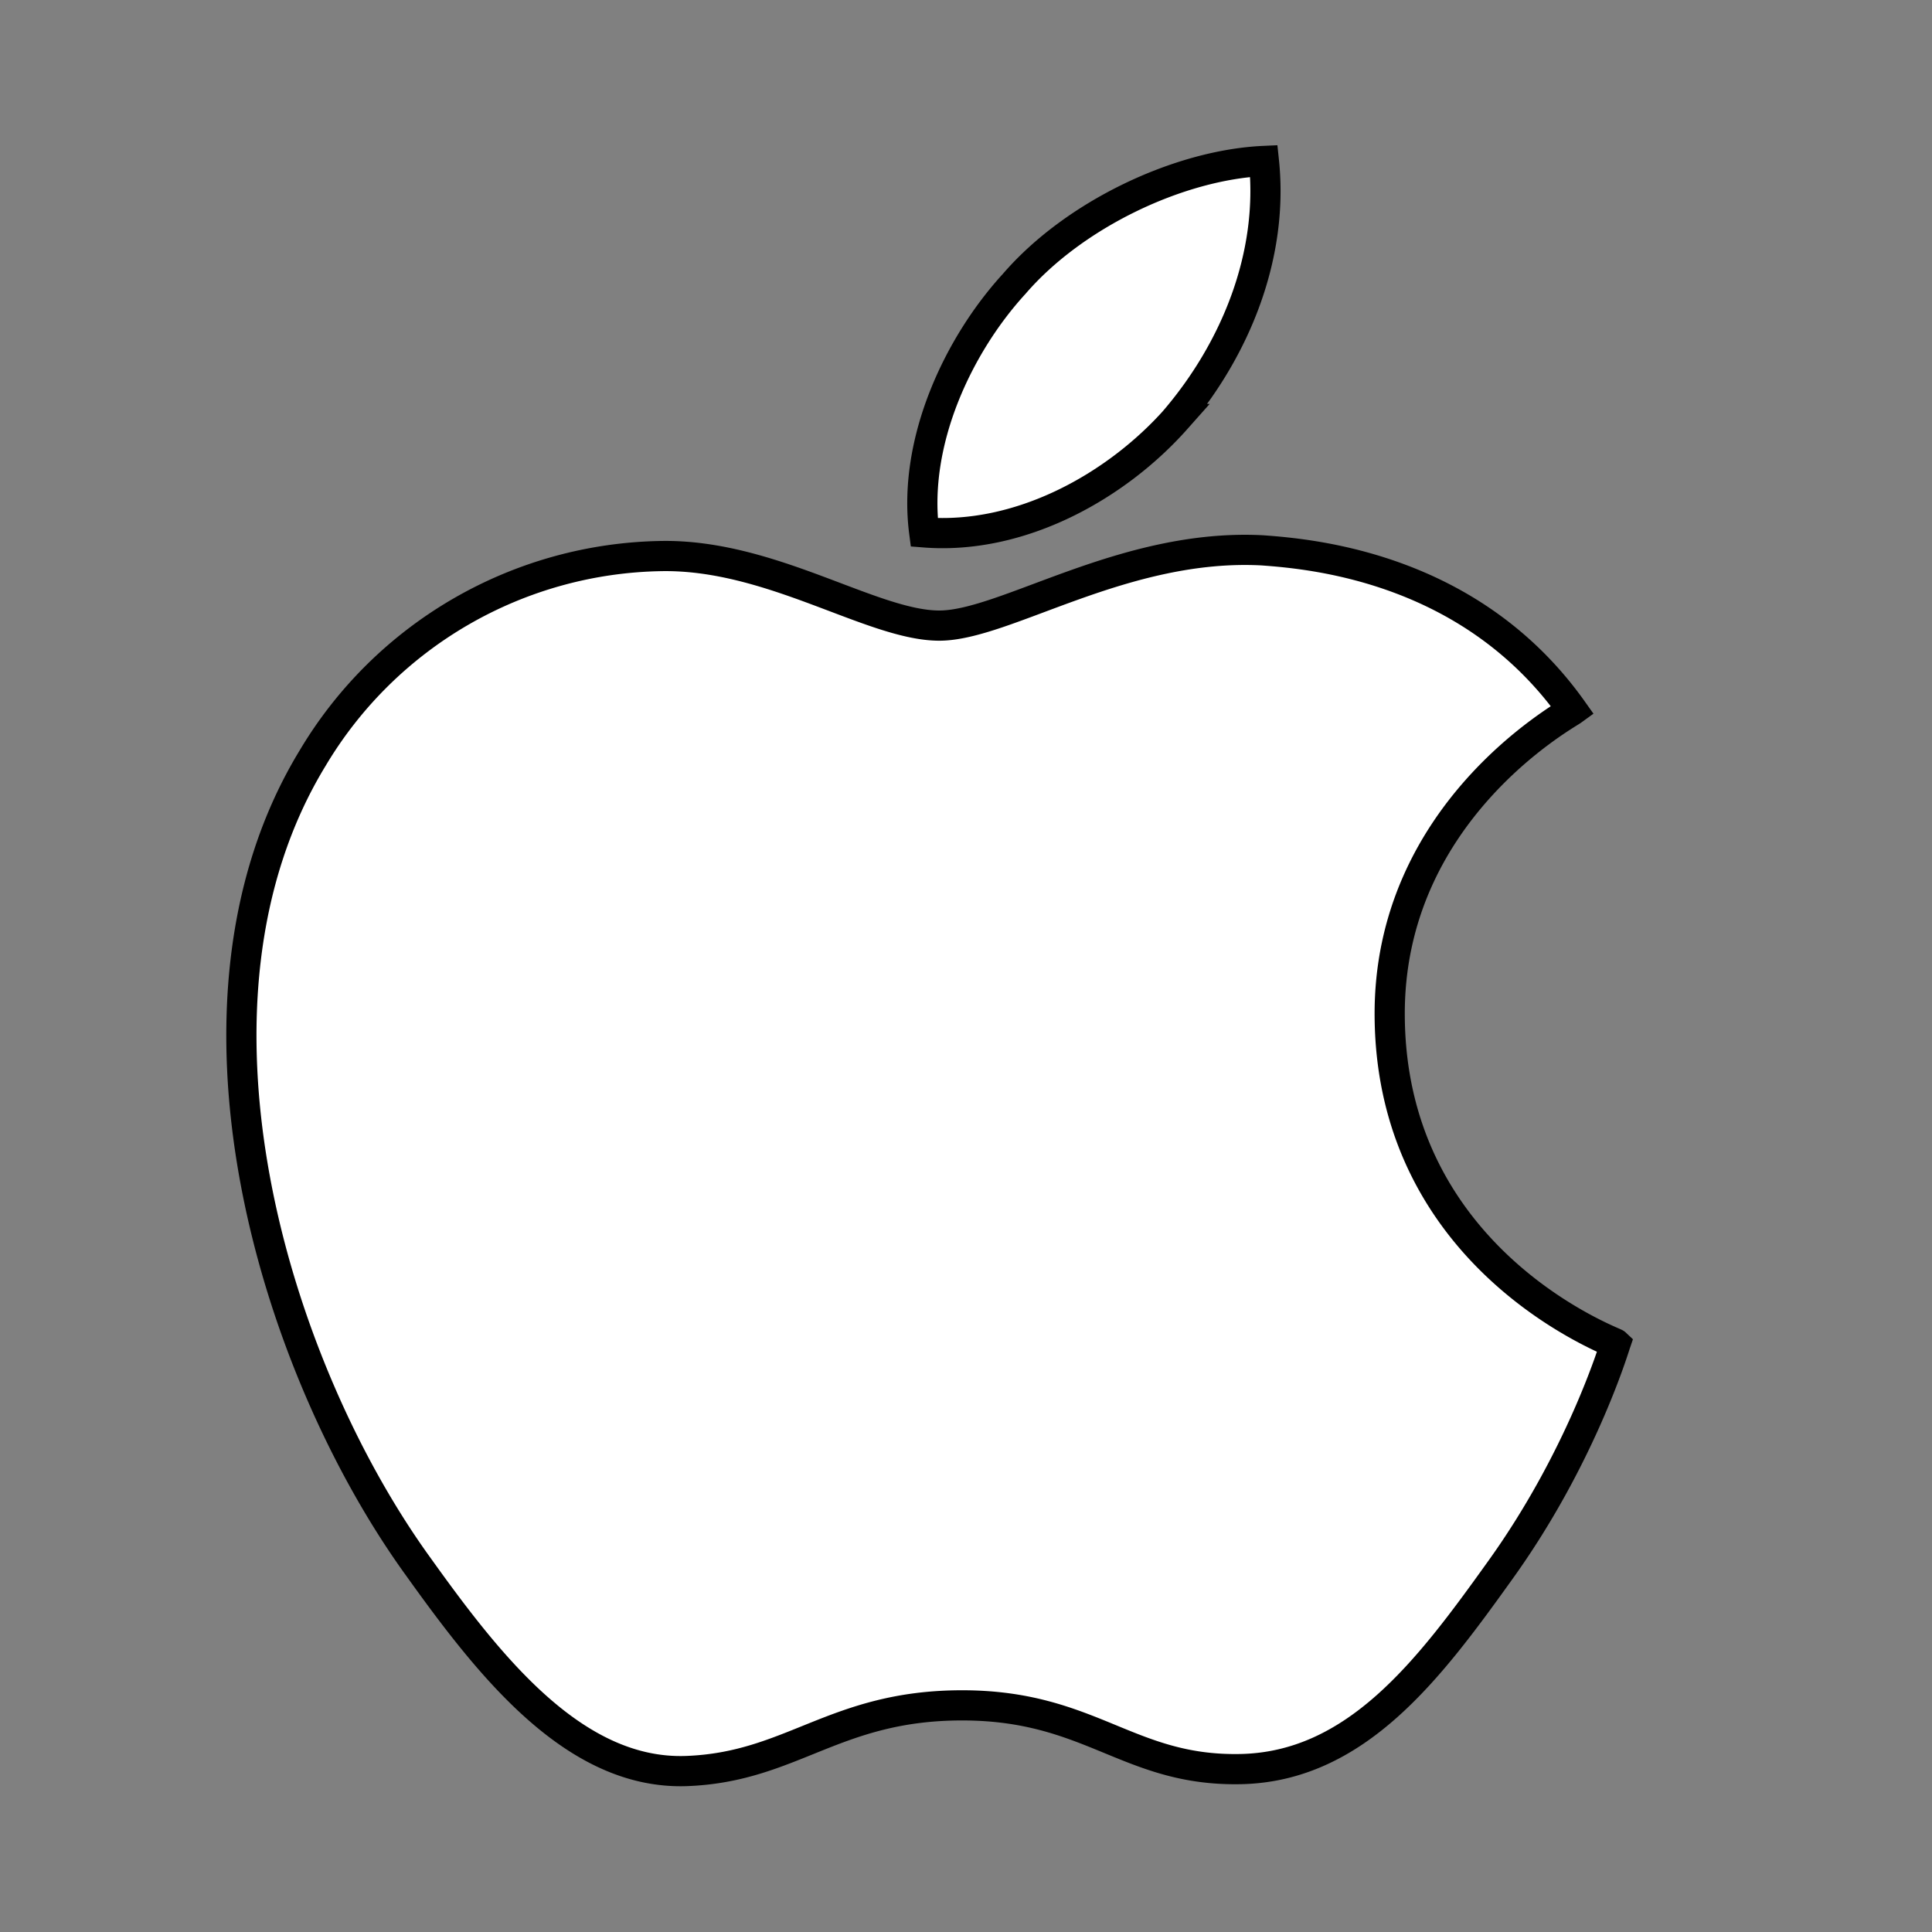 <svg xmlns="http://www.w3.org/2000/svg" width="100%" height="100%" fill="white" stroke="black" stroke-width=".25" class="s-icon s-icon-social-apple" viewBox="0 0 16 16">
  <rect x="0" y="0" width="16" height="16" fill="#808080" stroke="none"/>
  <path fill-rule="evenodd" d="M9.74 3.47c-.497.56-1.291 1.002-2.086.939-.099-.757.29-1.562.745-2.058.496-.576 1.365-.986 2.068-1.018.083.789-.24 1.562-.728 2.137Zm.72 1.088c-1.15-.063-2.135.623-2.681.623-.555 0-1.39-.591-2.3-.576A3.425 3.425 0 0 0 2.59 6.277c-1.241 2.034-.323 5.047.877 6.702.587.82 1.29 1.72 2.217 1.688.877-.032 1.225-.544 2.284-.544 1.067 0 1.373.544 2.3.528.96-.016 1.564-.82 2.151-1.64.67-.93.944-1.837.96-1.884-.017-.016-1.853-.687-1.87-2.705-.016-1.688 1.448-2.492 1.514-2.54-.827-1.166-2.118-1.292-2.565-1.324Z"/>
</svg>